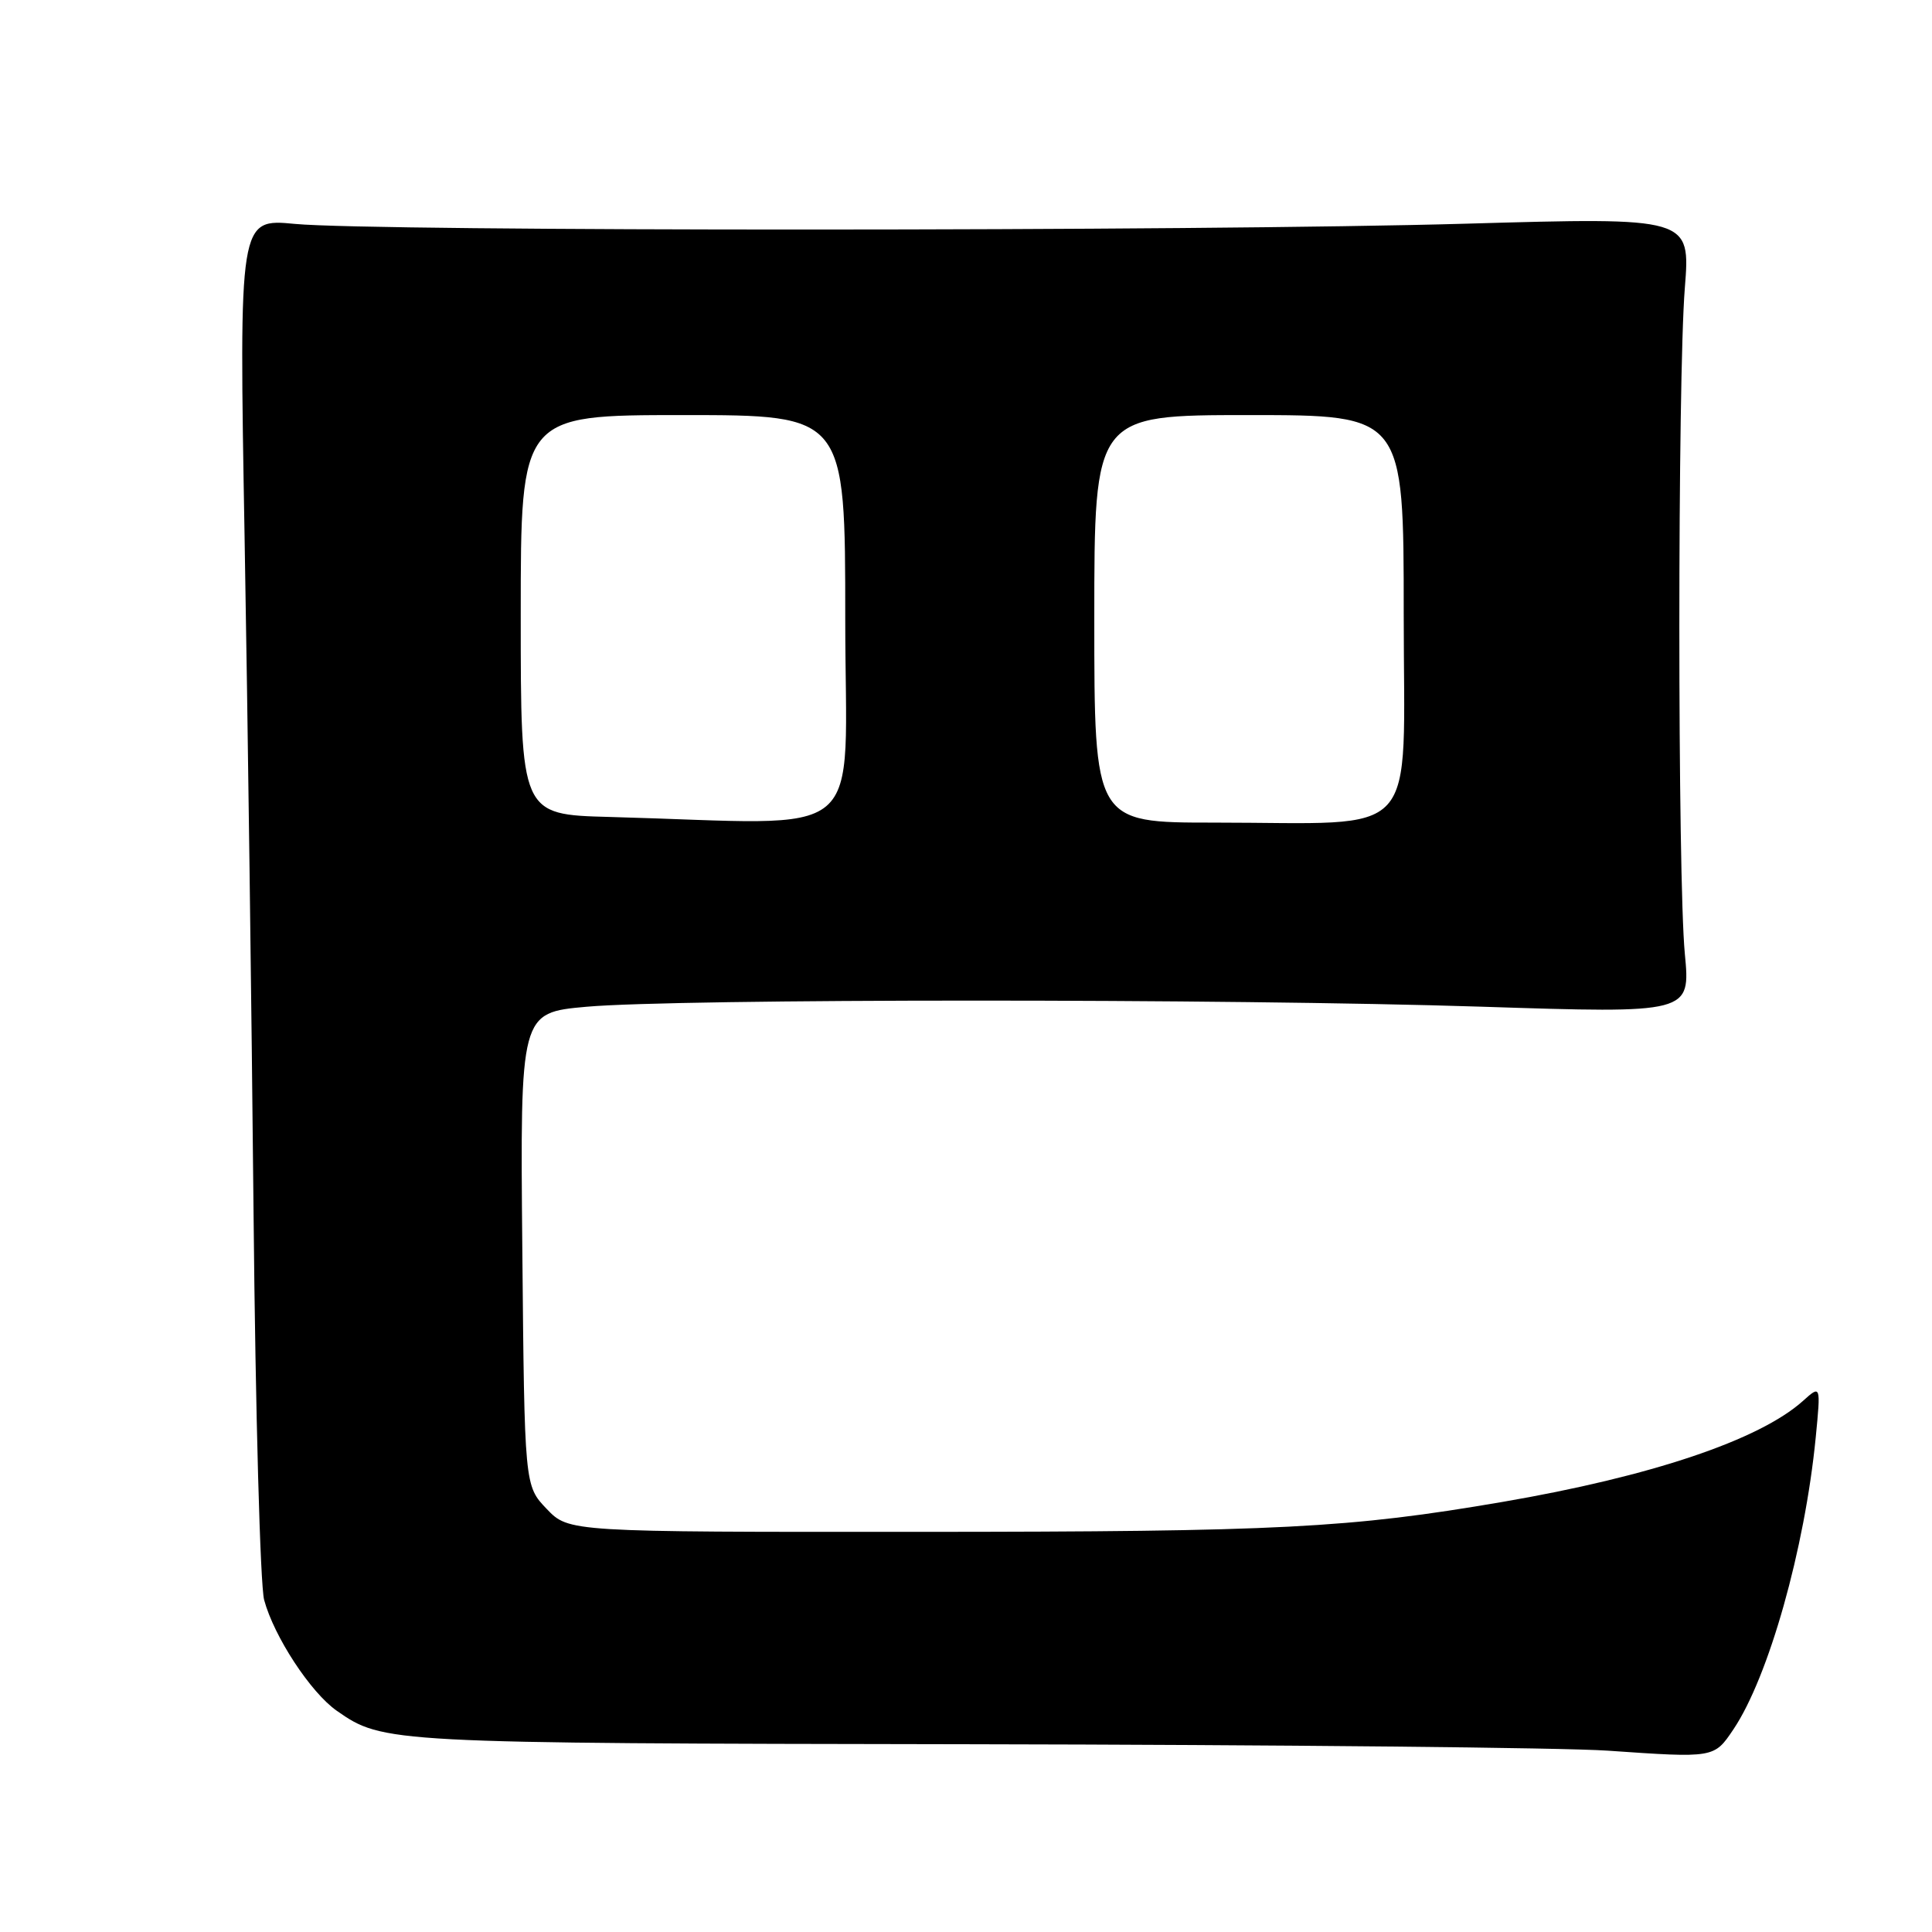 <?xml version="1.0" encoding="UTF-8" standalone="no"?>
<!DOCTYPE svg PUBLIC "-//W3C//DTD SVG 1.1//EN" "http://www.w3.org/Graphics/SVG/1.1/DTD/svg11.dtd" >
<svg xmlns="http://www.w3.org/2000/svg" xmlns:xlink="http://www.w3.org/1999/xlink" version="1.1" viewBox="0 0 256 256">
 <g >
 <path fill="currentColor"
d=" M 229.68 229.16 C 234.36 222.20 239.14 205.24 240.59 190.50 C 241.27 183.50 241.27 183.50 238.89 185.64 C 233.10 190.82 218.75 195.64 199.10 199.01 C 178.78 202.49 169.52 202.96 121.94 202.98 C 75.37 203.00 75.37 203.00 72.44 199.94 C 69.50 196.87 69.50 196.87 69.21 165.53 C 68.92 134.19 68.92 134.19 77.71 133.40 C 89.86 132.32 162.65 132.31 196.25 133.39 C 224.00 134.29 224.00 134.29 223.25 126.39 C 222.28 116.17 222.28 50.30 223.25 38.14 C 223.99 28.79 223.99 28.79 194.25 29.64 C 158.85 30.66 49.64 30.68 39.09 29.67 C 31.67 28.96 31.67 28.96 32.41 71.23 C 32.82 94.48 33.35 134.87 33.60 160.98 C 33.85 187.09 34.48 210.05 35.00 212.00 C 36.31 216.86 41.17 224.28 44.63 226.69 C 50.76 230.97 51.31 231.00 128.40 231.12 C 169.15 231.19 207.22 231.57 213.00 231.97 C 227.17 232.95 227.12 232.96 229.68 229.16 Z  M 80.75 108.25 C 69.00 107.94 69.00 107.94 69.00 81.47 C 69.00 55.00 69.00 55.00 90.50 55.00 C 112.00 55.00 112.00 55.00 112.00 82.00 C 112.00 112.28 115.68 109.19 80.75 108.25 Z  M 145.00 82.00 C 145.00 55.00 145.00 55.00 165.50 55.00 C 186.00 55.00 186.00 55.00 186.00 81.36 C 186.00 111.87 188.61 109.00 160.86 109.00 C 145.00 109.00 145.00 109.00 145.00 82.00 Z "/>
</g>
</svg>